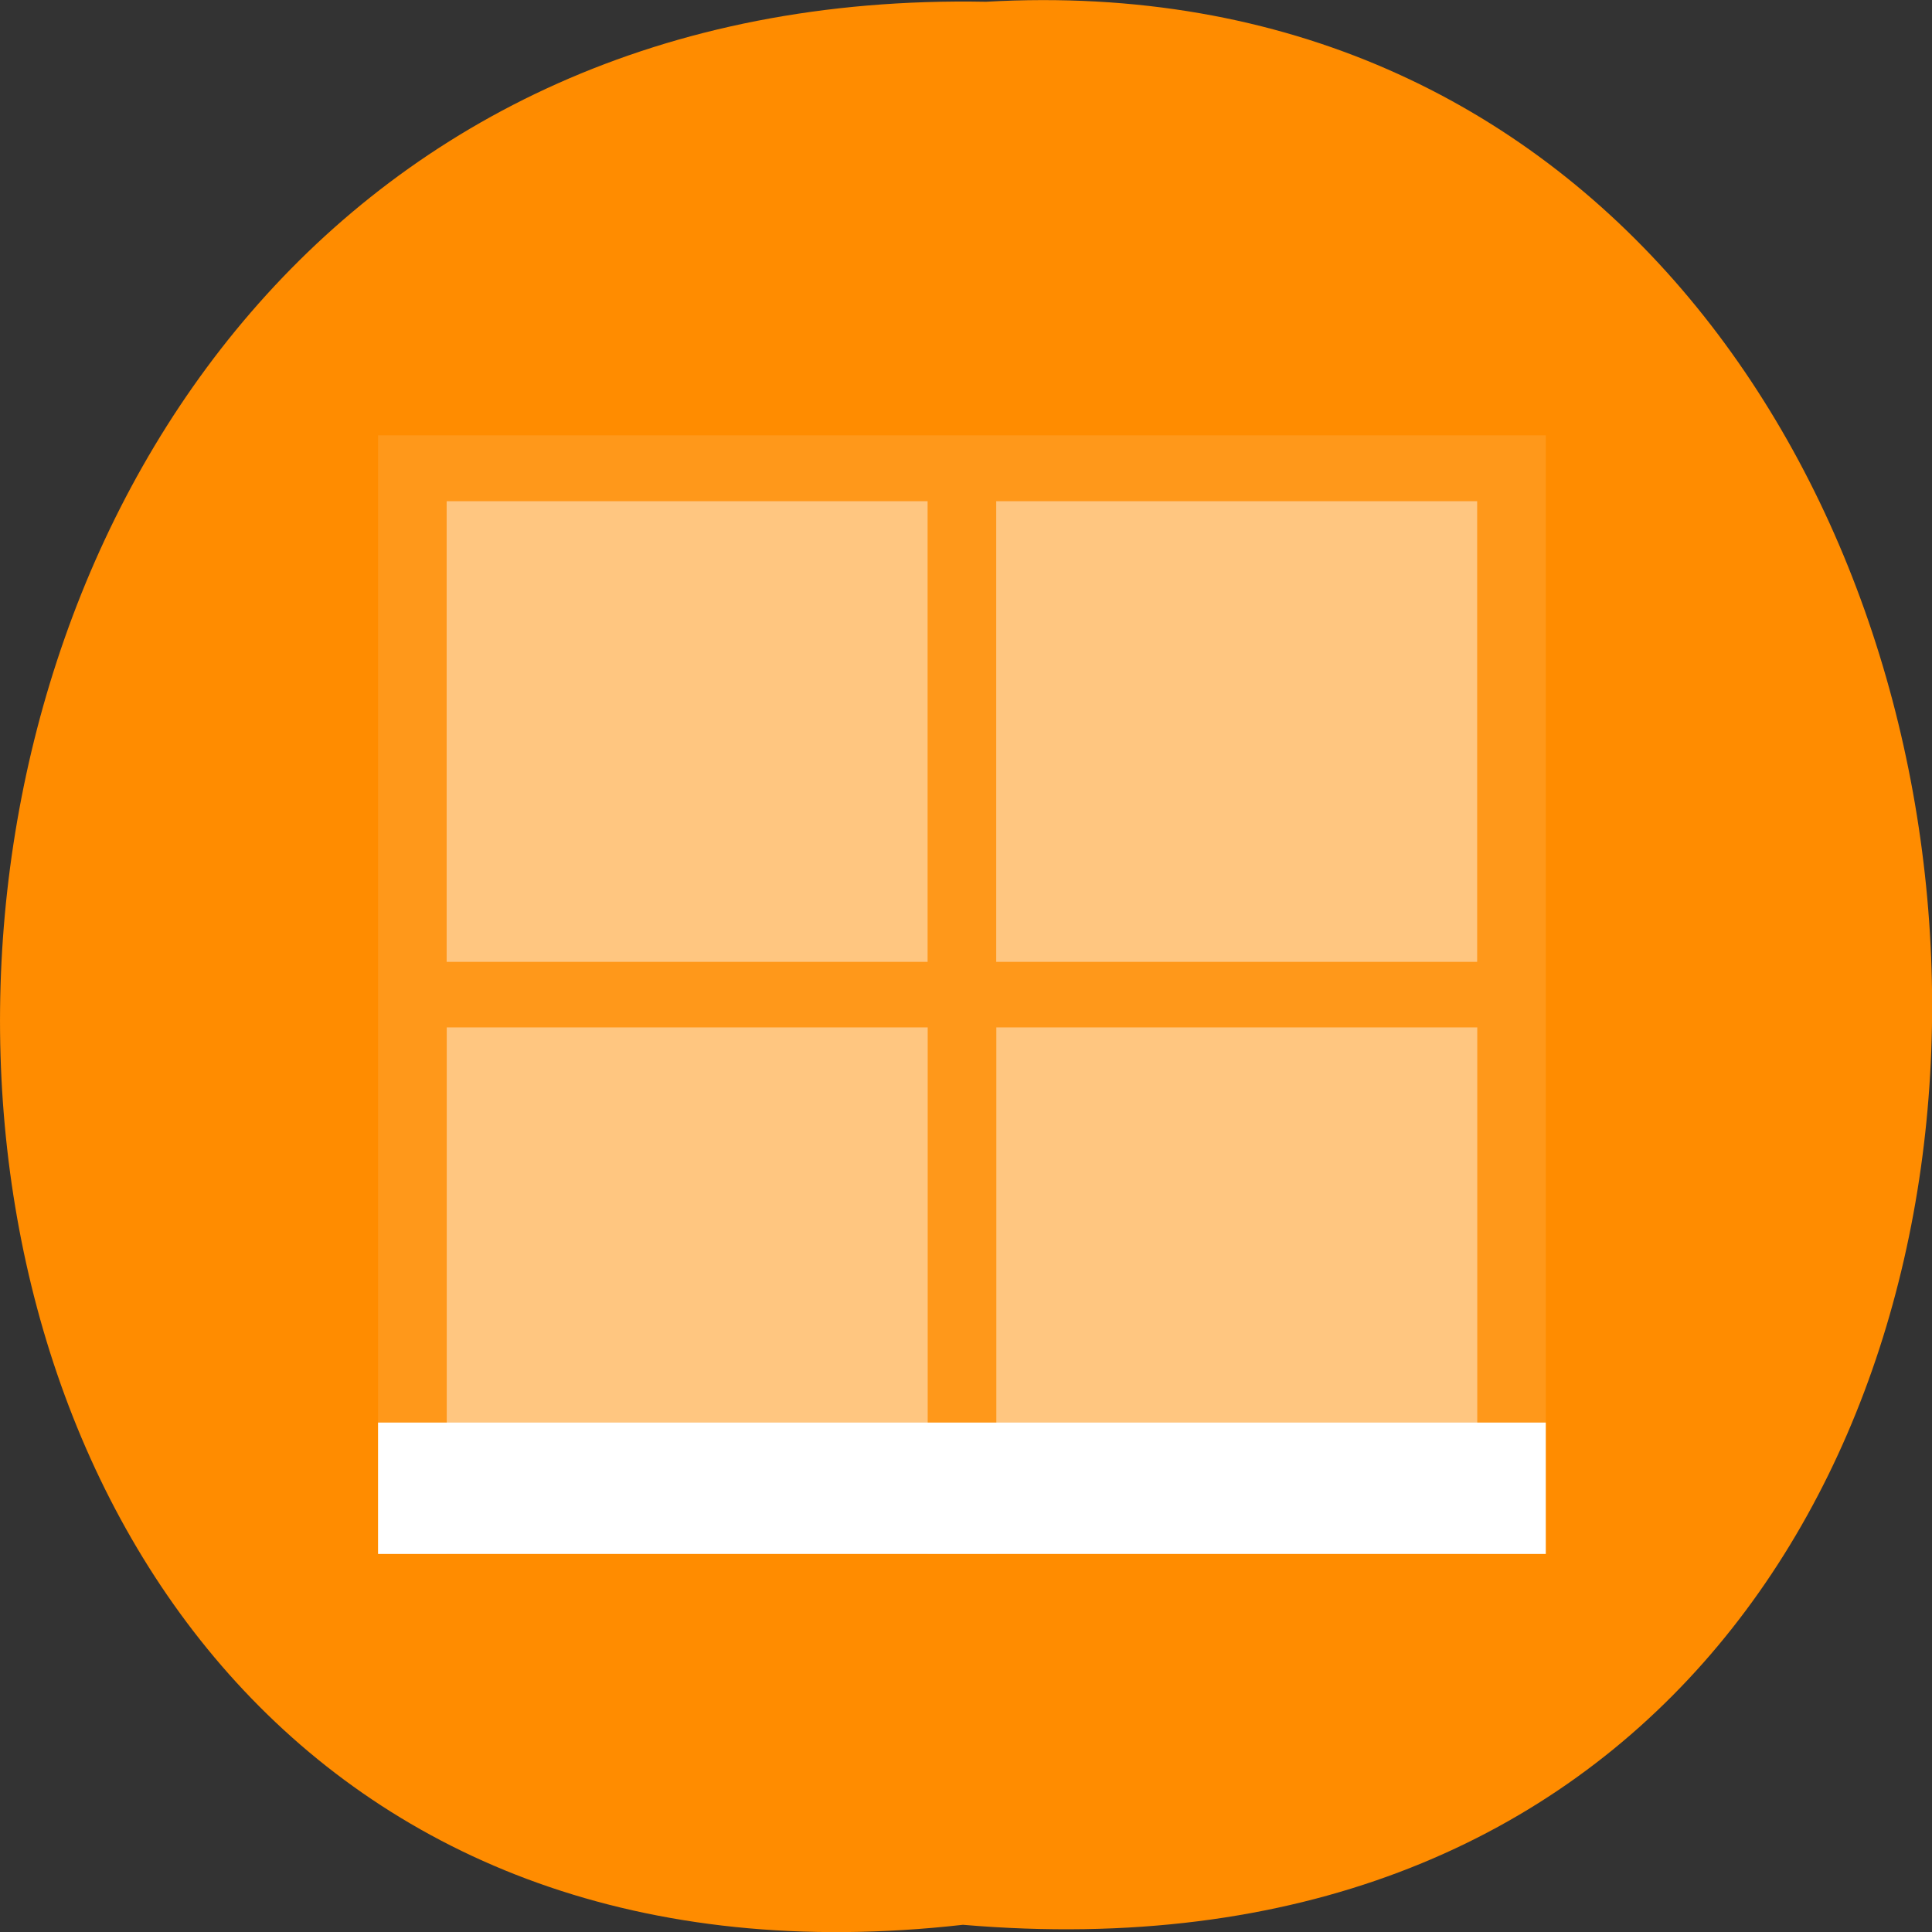 <svg xmlns="http://www.w3.org/2000/svg" viewBox="0 0 22 22"><rect x="0" y="0" width="22" height="22" fill="#333333" stroke="none"/><path d="m 10.965 21.918 c -14.766 1.664 -14.559 -22.18 0.262 -21.898 c 13.781 -0.785 15.03 23.2 -0.262 21.898" fill="#ff8c00"/><g fill="#fff"><path d="m 4.305 4.957 v 12.738 h 0.781 v -5.996 h 5.477 v 5.996 h 0.781 v -5.996 h 5.477 v 5.996 h 0.781 v -12.738 m -12.516 0.75 h 5.477 v 5.246 h -5.477 m 6.258 -5.246 h 5.477 v 5.246 h -5.477" fill-opacity="0.102"/><path d="m 5.086 5.707 v 5.246 h 5.477 v -5.246 m 0.781 0 v 5.246 h 5.477 v -5.246 m -11.734 5.992 v 5.246 h 5.477 v -5.246 m 0.781 0 v 5.246 h 5.477 v -5.246" fill-opacity="0.502"/><path d="m 4.305 16.199 v 1.496 h 13.297 v -1.496"/></g></svg>